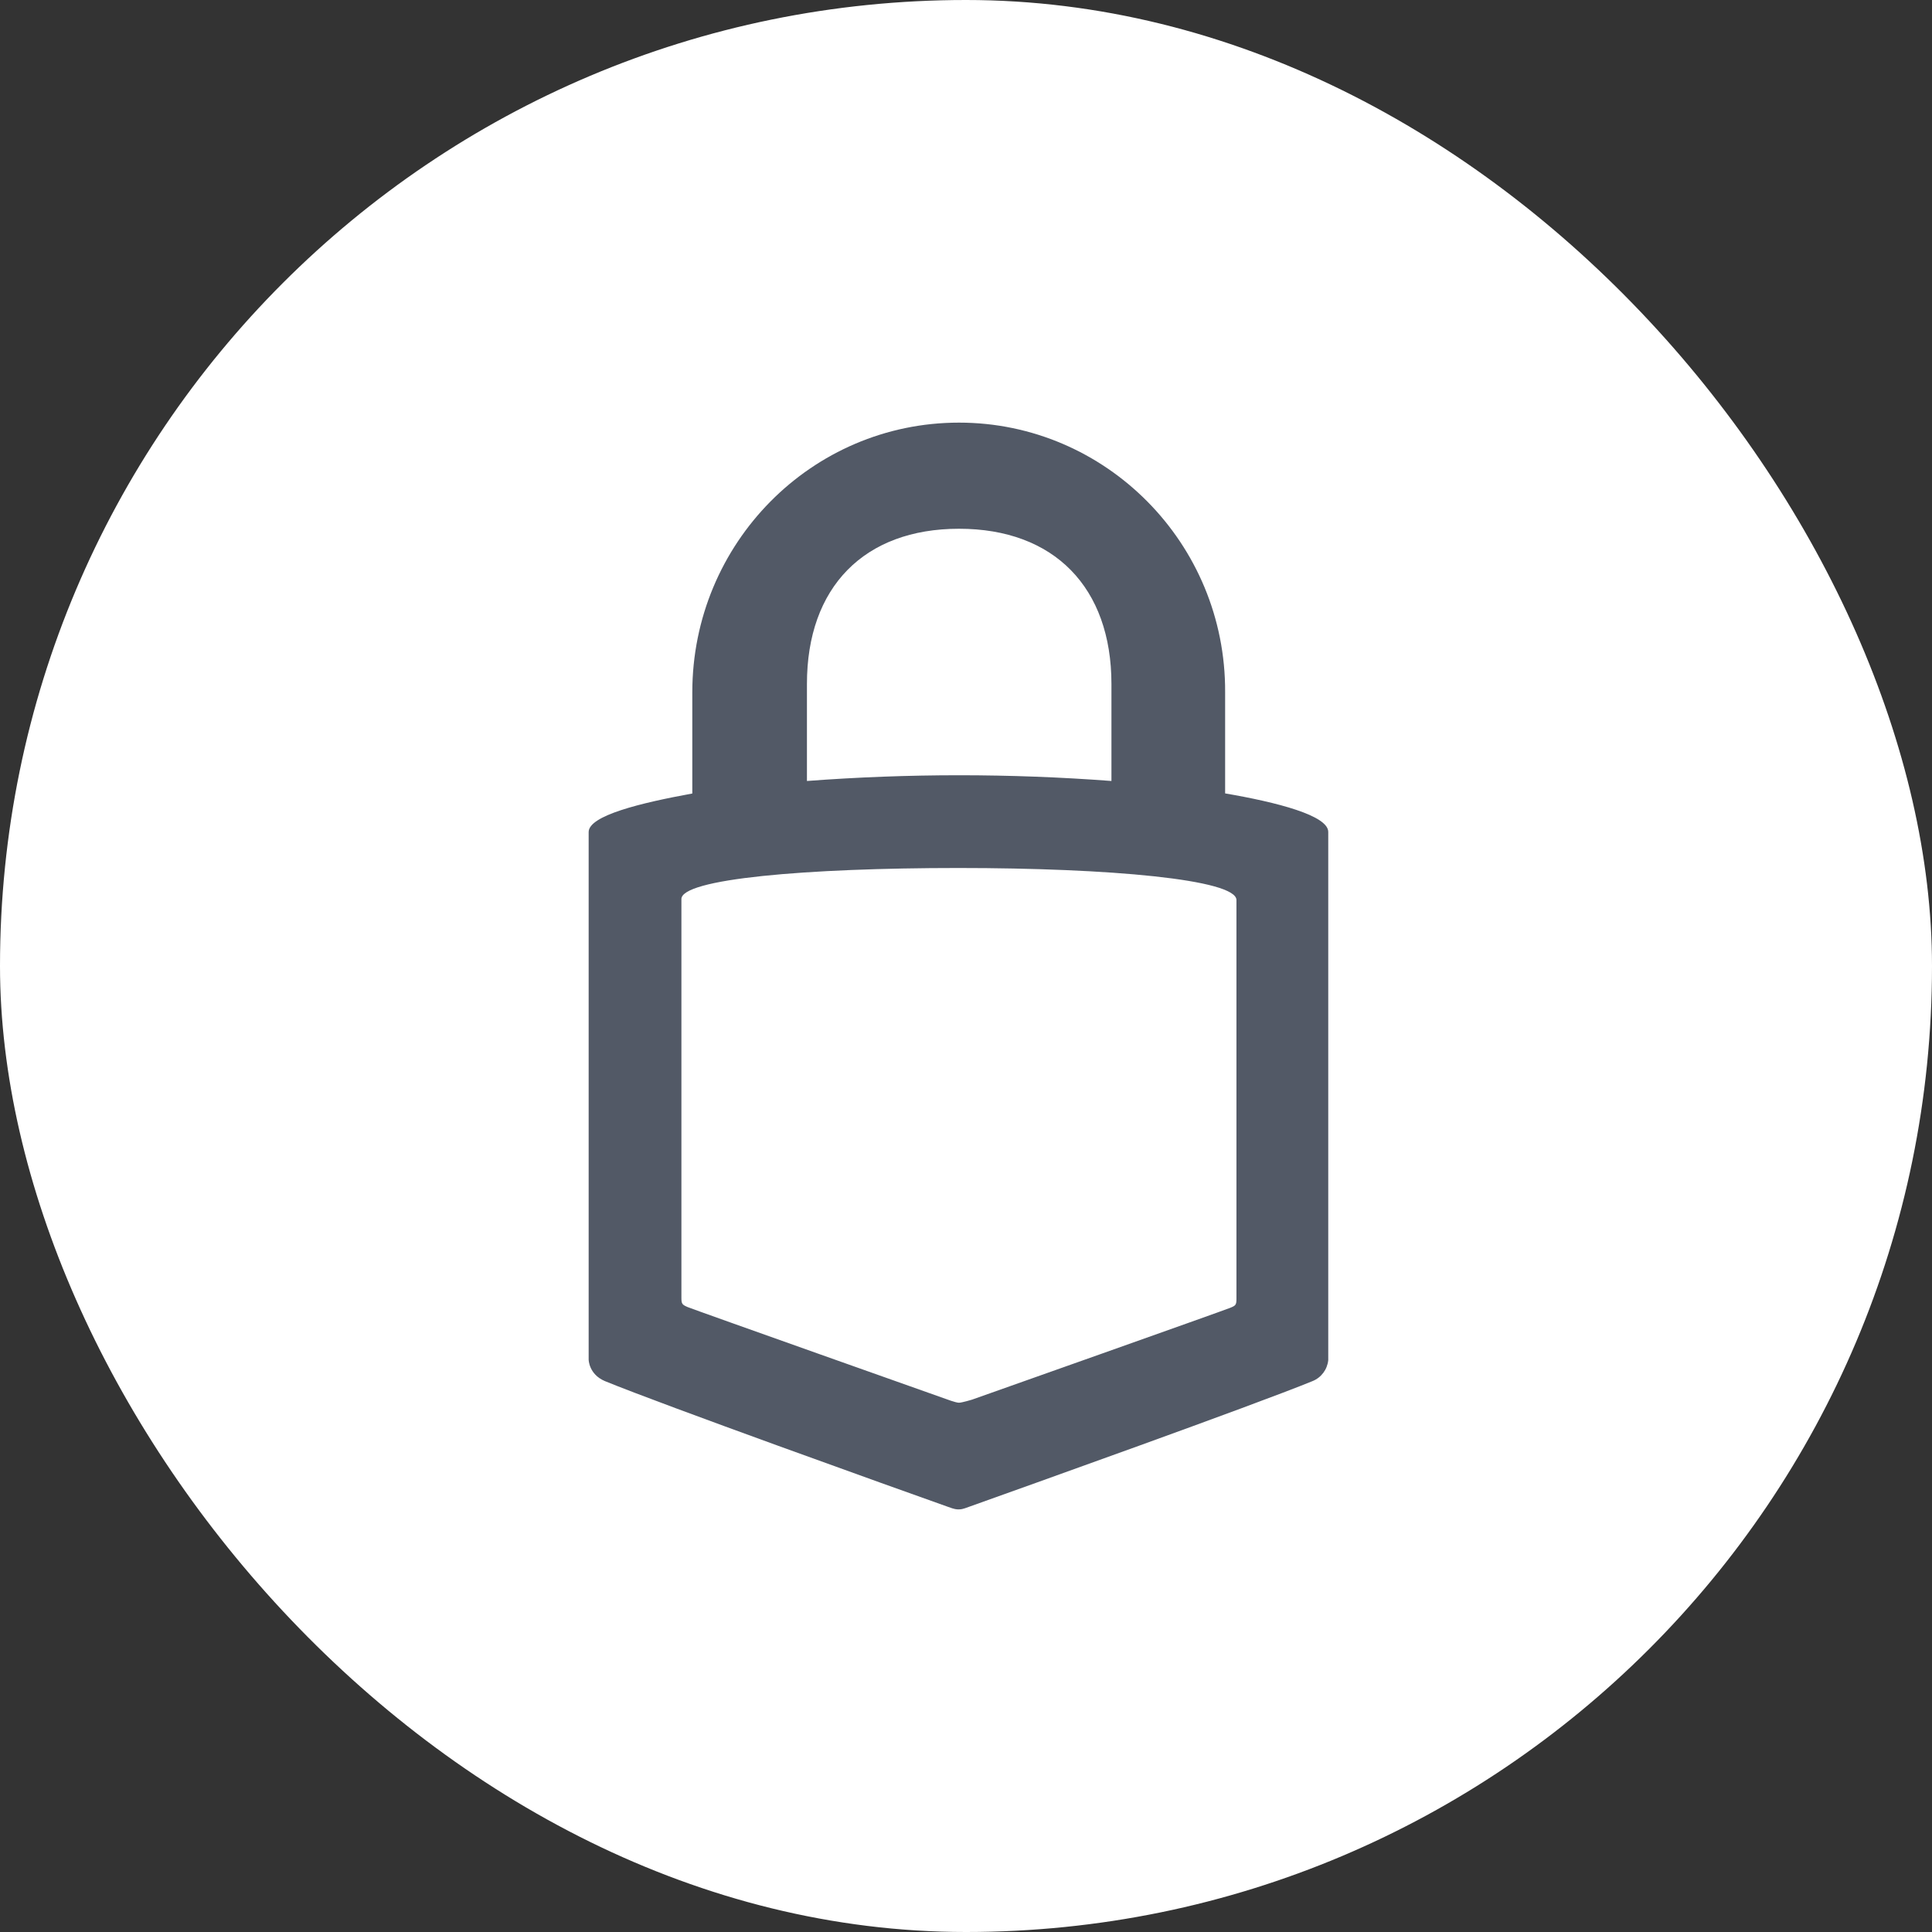<svg width="128" height="128" viewBox="0 0 128 128" fill="none" xmlns="http://www.w3.org/2000/svg">
<rect x="0" y="0" width="128" height="128" fill="#333333" stroke="none"/>
<rect width="128" height="128" rx="64" fill="white"/>
<path d="M63.538 28C53.771 28 45.867 35.994 45.867 45.872V52.572C42.44 53.197 39 54.034 39 55.124V90.073C39 90.073 39 91.043 40.072 91.5C43.968 93.096 59.278 98.58 62.803 99.831C63.251 100 63.384 100 63.496 100C63.665 100 63.749 100 64.197 99.831C67.715 98.573 83.067 93.096 86.963 91.5C87.537 91.268 87.937 90.734 88 90.115V55.117C88 54.027 84.609 53.155 81.168 52.565V45.865C81.217 35.994 73.264 28 63.538 28ZM63.538 35.031C69.831 35.031 73.636 38.911 73.636 45.323V51.742C66.923 51.236 60.175 51.236 53.462 51.742V45.323C53.456 38.897 57.26 35.031 63.538 35.031ZM63.489 57.507C73.51 57.507 81.918 58.267 81.918 59.63V86.044C81.918 86.452 81.869 86.501 81.498 86.649C81.14 86.804 64.4 92.73 64.4 92.73C64.4 92.73 63.728 92.934 63.532 92.934C63.321 92.934 62.656 92.681 62.656 92.681C62.656 92.681 45.923 86.754 45.566 86.6C45.208 86.445 45.145 86.396 45.145 85.995V59.588C45.054 58.224 53.469 57.507 63.489 57.507Z" fill="#525966"/>
</svg>
